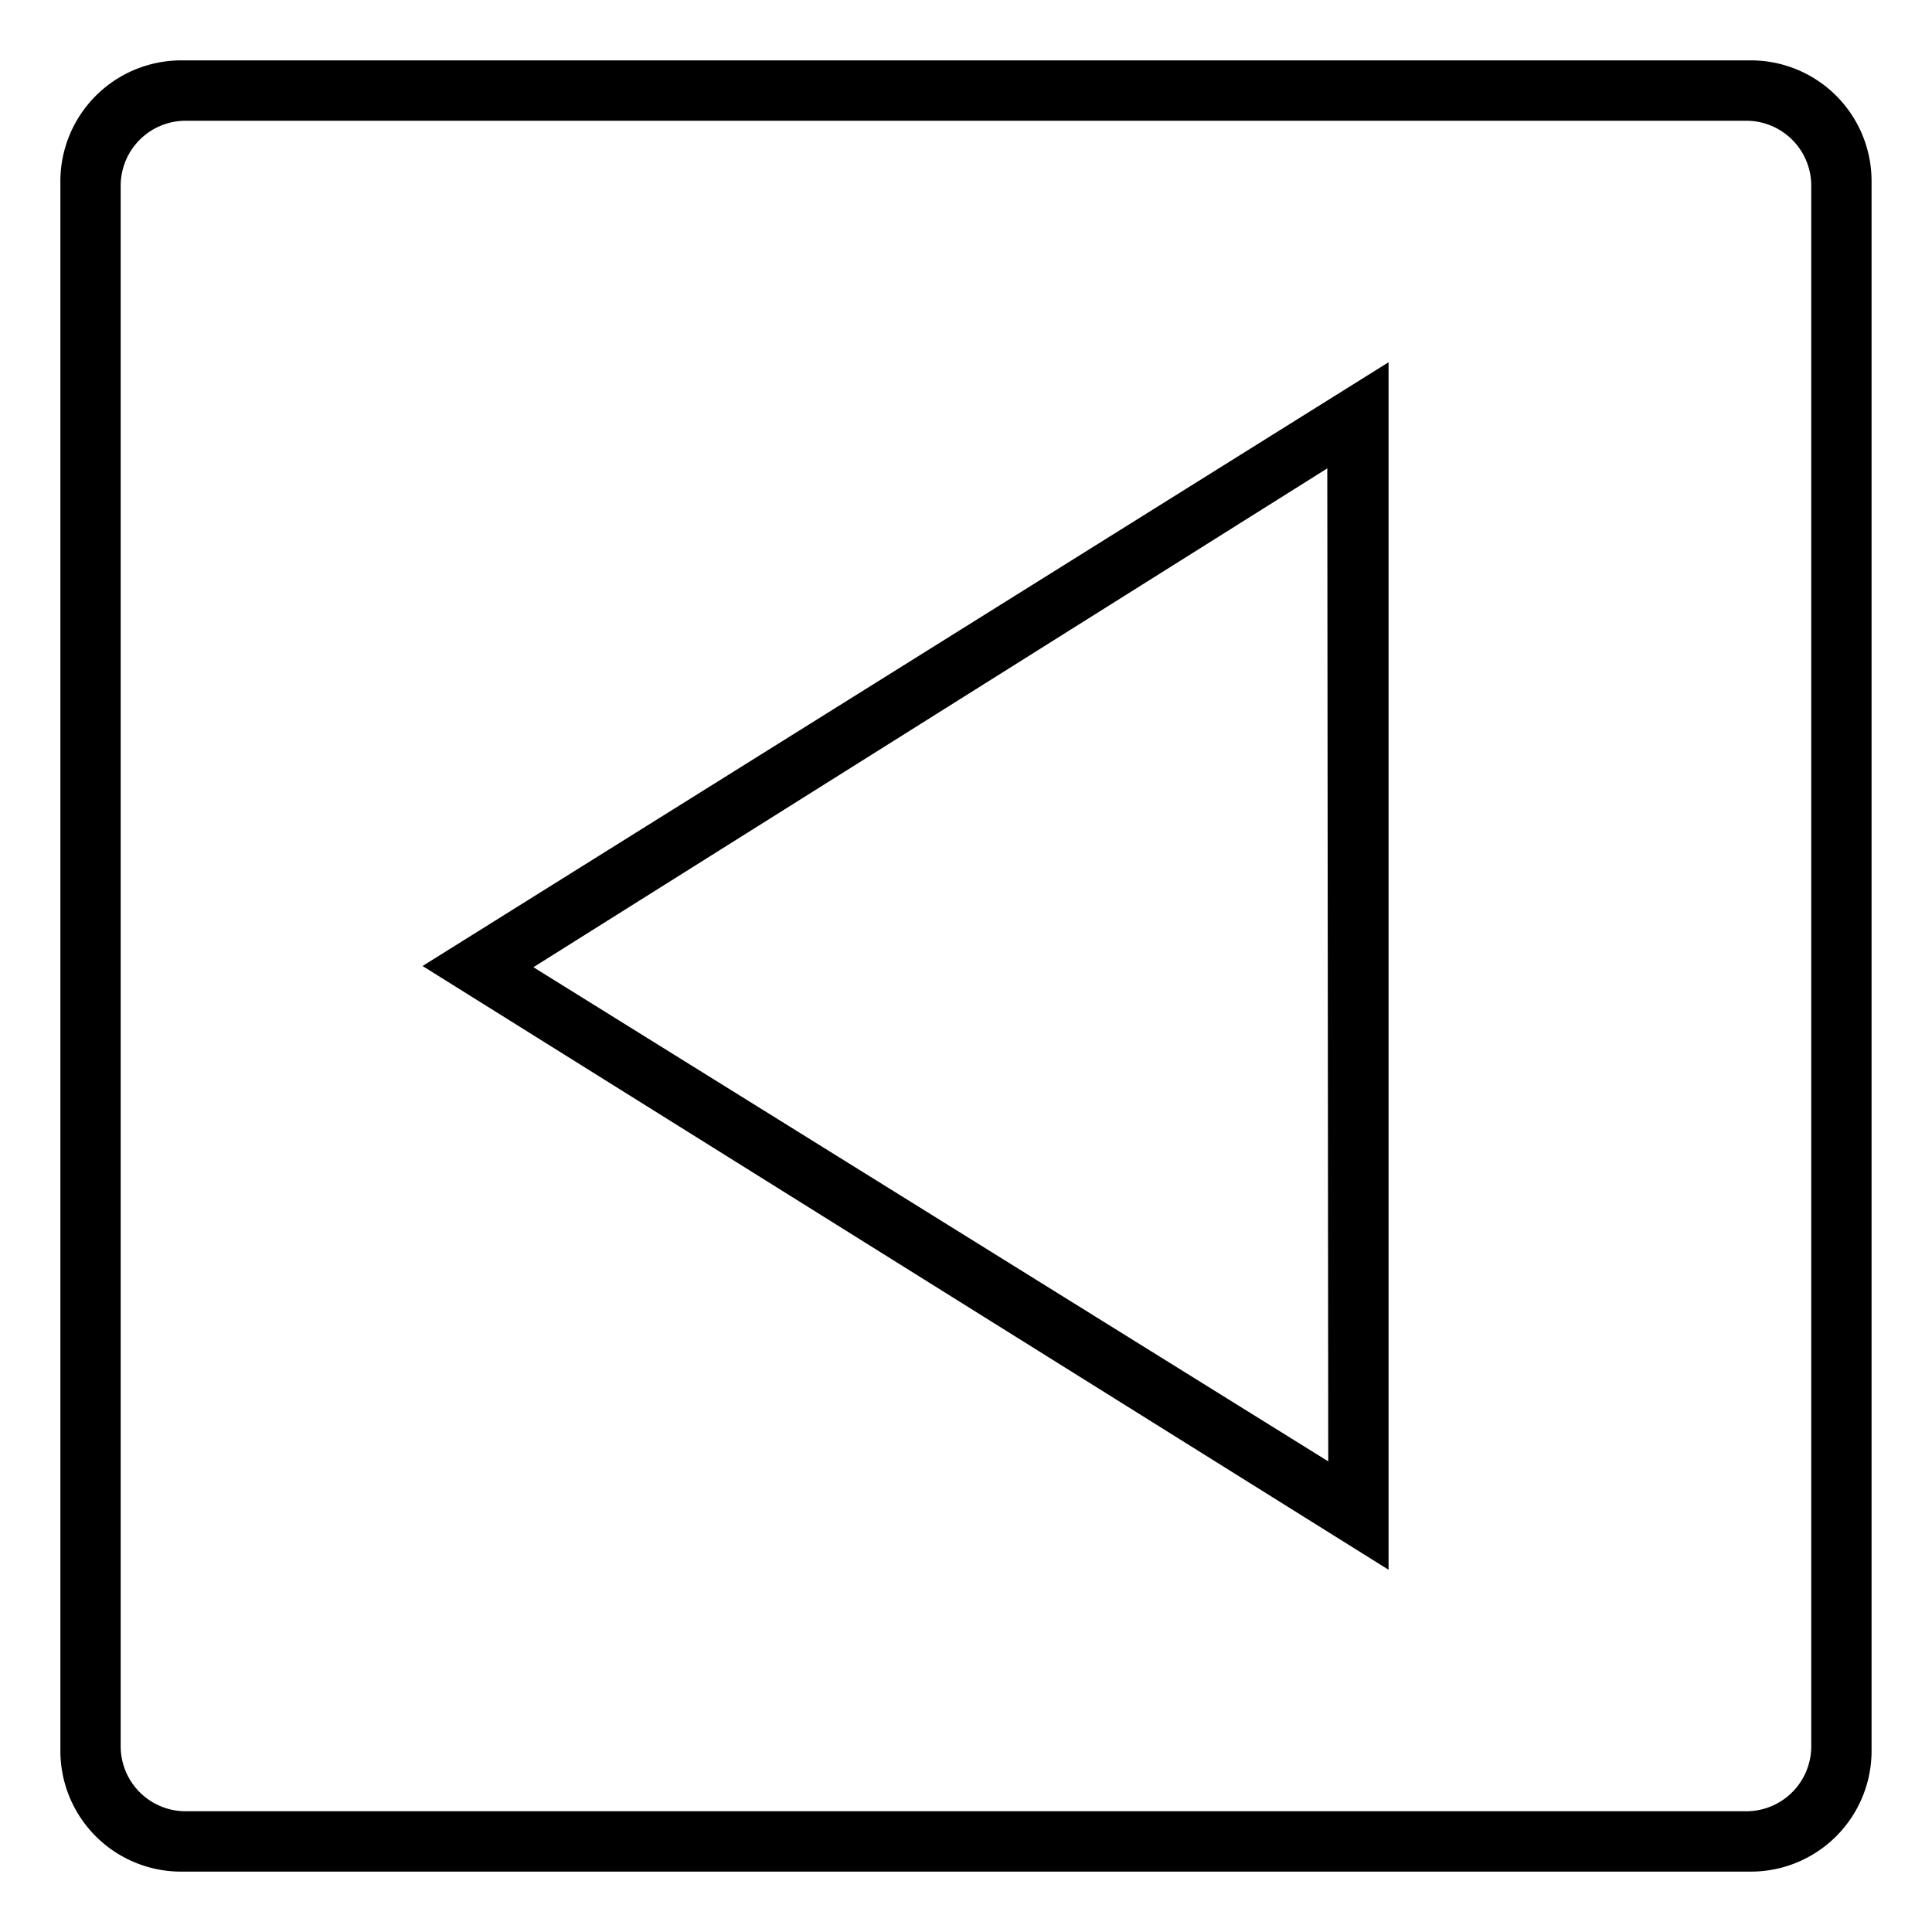 <svg xmlns="http://www.w3.org/2000/svg" viewBox="0 0 32 32"><path d="M1 2.998A2.003 2.003 0 0 1 3.002 1h25.999a2 2 0 0 1 1.998 1.998V29a2 2 0 0 1-2 2H3a2 2 0 0 1-2-2zm.999 25.925A1.076 1.076 0 0 0 3.075 30h25.848A1.076 1.076 0 0 0 30 28.923V3.077A1.076 1.076 0 0 0 28.923 2H3.075a1.076 1.076 0 0 0-1.076 1.077z"/><path d="M22.999 26l-16-10 16-10zM21.984 7.758L8.835 16.02 22 24.205z"/></svg>